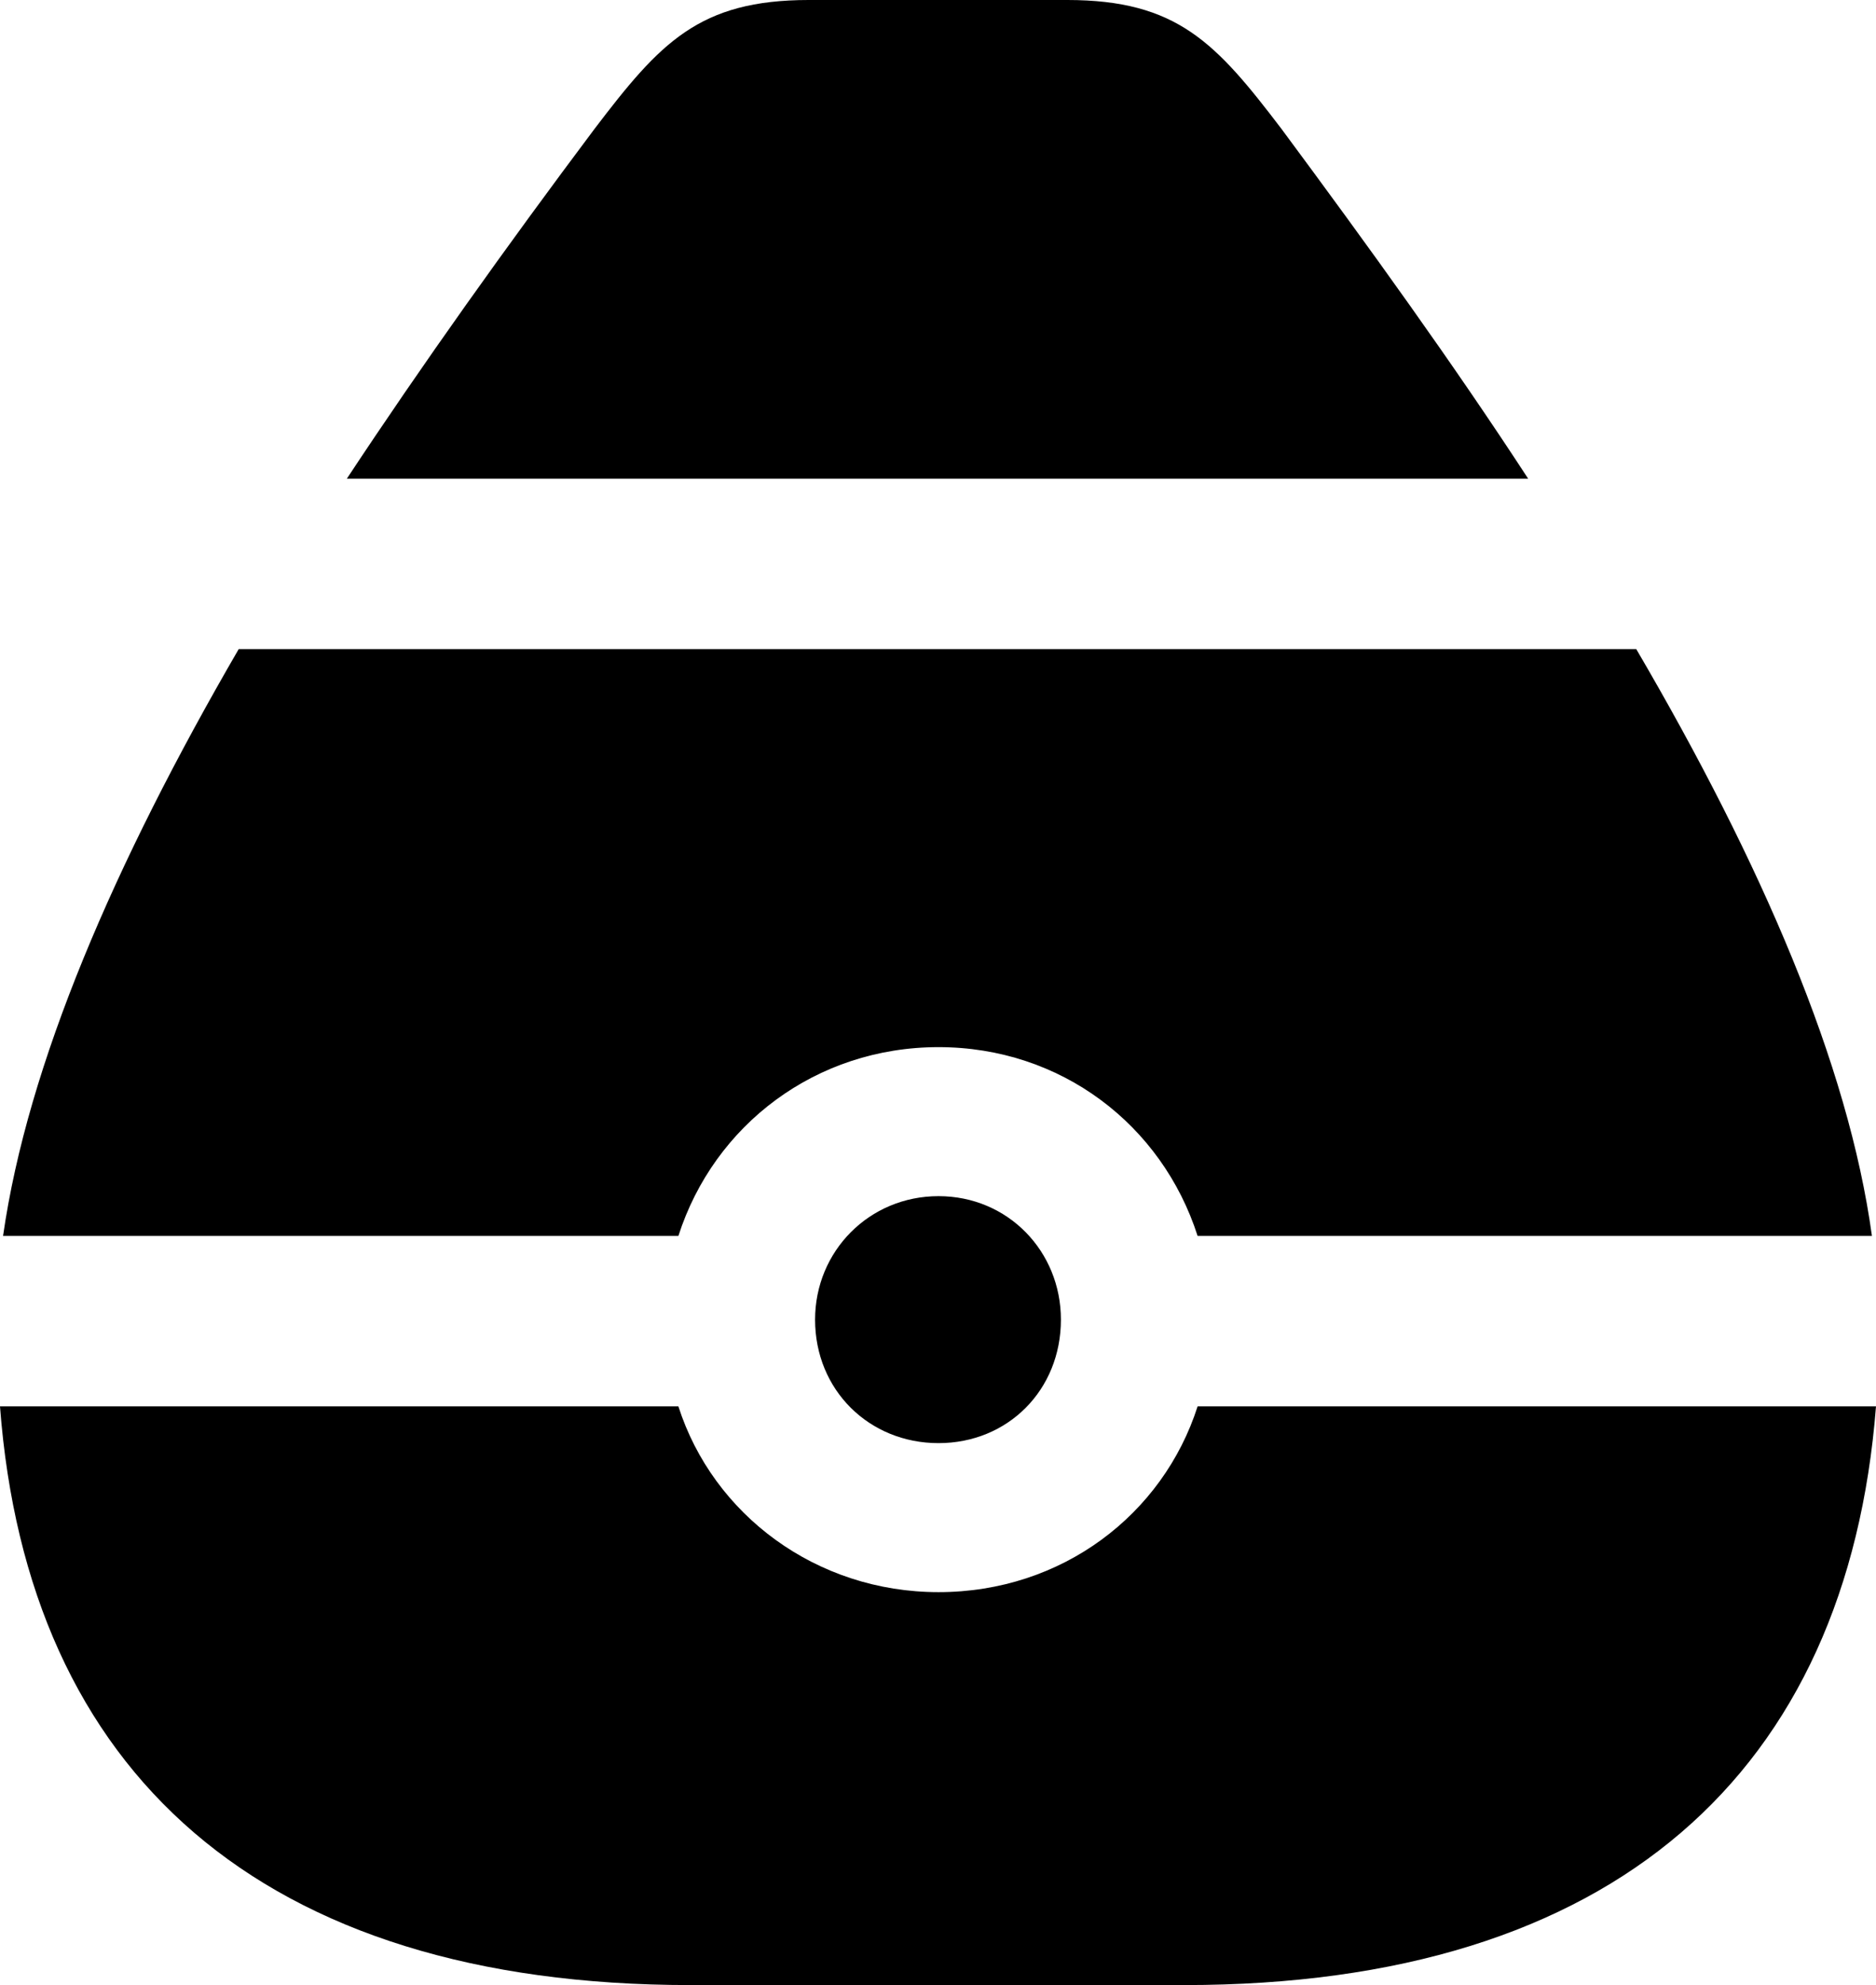 <?xml version="1.0" encoding="UTF-8" standalone="no"?>
<svg xmlns="http://www.w3.org/2000/svg"
     width="897.949" height="949.707"
     viewBox="0 0 897.949 949.707"
     fill="currentColor">
  <path d="M166.018 229.007H731.448C695.798 174.317 655.278 118.167 613.278 61.527C582.028 20.507 563.478 -0.003 510.738 -0.003H387.208C334.468 -0.003 315.918 20.507 284.668 61.527C242.188 118.167 202.148 174.317 166.018 229.007ZM449.218 500.977C507.808 500.977 556.148 538.087 573.238 591.307H895.998C884.768 509.277 843.258 413.087 783.198 310.547H114.258C54.688 413.087 13.188 509.277 1.468 591.307H324.708C341.798 538.087 390.628 500.977 449.218 500.977ZM449.218 690.427C482.418 690.427 507.808 665.037 507.808 631.347C507.808 598.637 482.418 572.267 449.218 572.267C416.018 572.267 390.138 598.637 390.138 631.347C390.138 665.037 416.018 690.427 449.218 690.427ZM330.568 949.707H566.898C772.948 949.707 884.278 847.657 897.948 672.847H573.238C556.638 724.607 508.298 761.717 449.218 761.717C390.628 761.717 341.308 724.607 324.708 672.847H-0.002C13.188 847.657 124.508 949.707 330.568 949.707Z"/>
</svg>